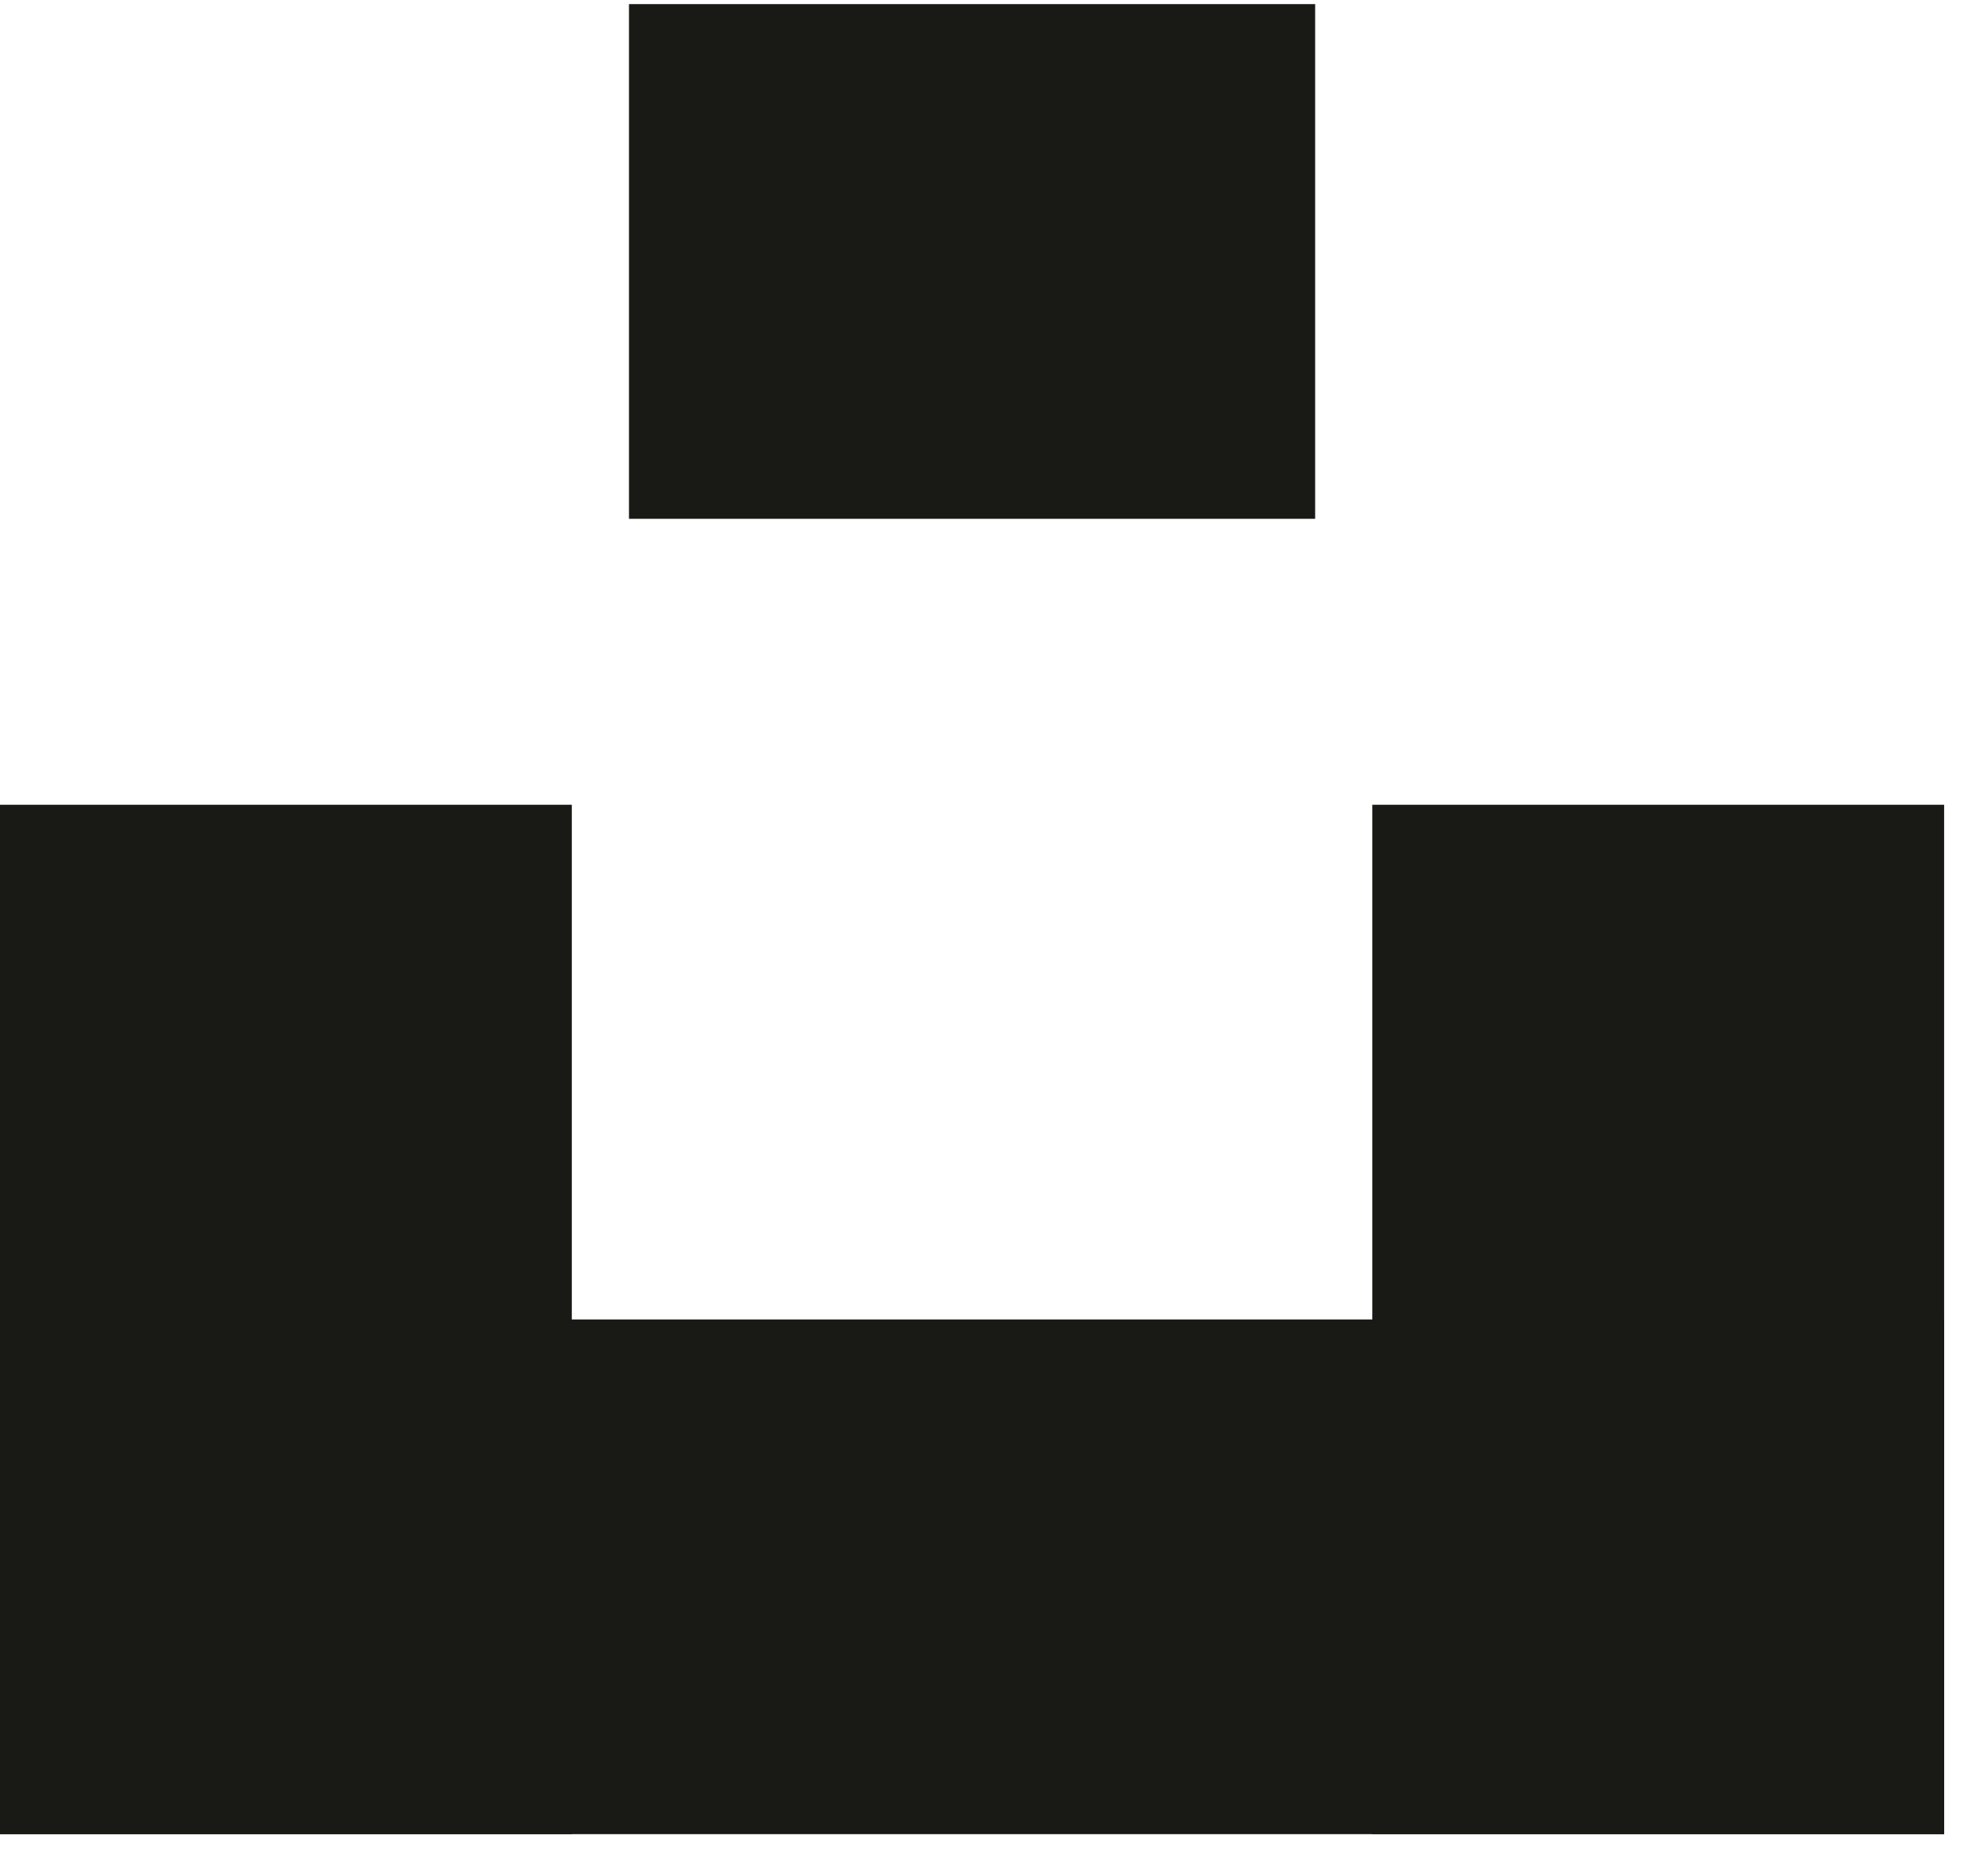<svg width="43" height="41" viewBox="0 0 43 41" fill="none" xmlns="http://www.w3.org/2000/svg">
<rect x="13.75" y="0.09" width="15" height="11.25" fill="#191A15"/>
<rect y="28.84" width="42.5" height="11.25" fill="#191A15"/>
<rect x="30" y="17.59" width="12.5" height="22.5" fill="#191A15"/>
<rect y="17.59" width="12.5" height="22.5" fill="#191A15"/>
</svg>
